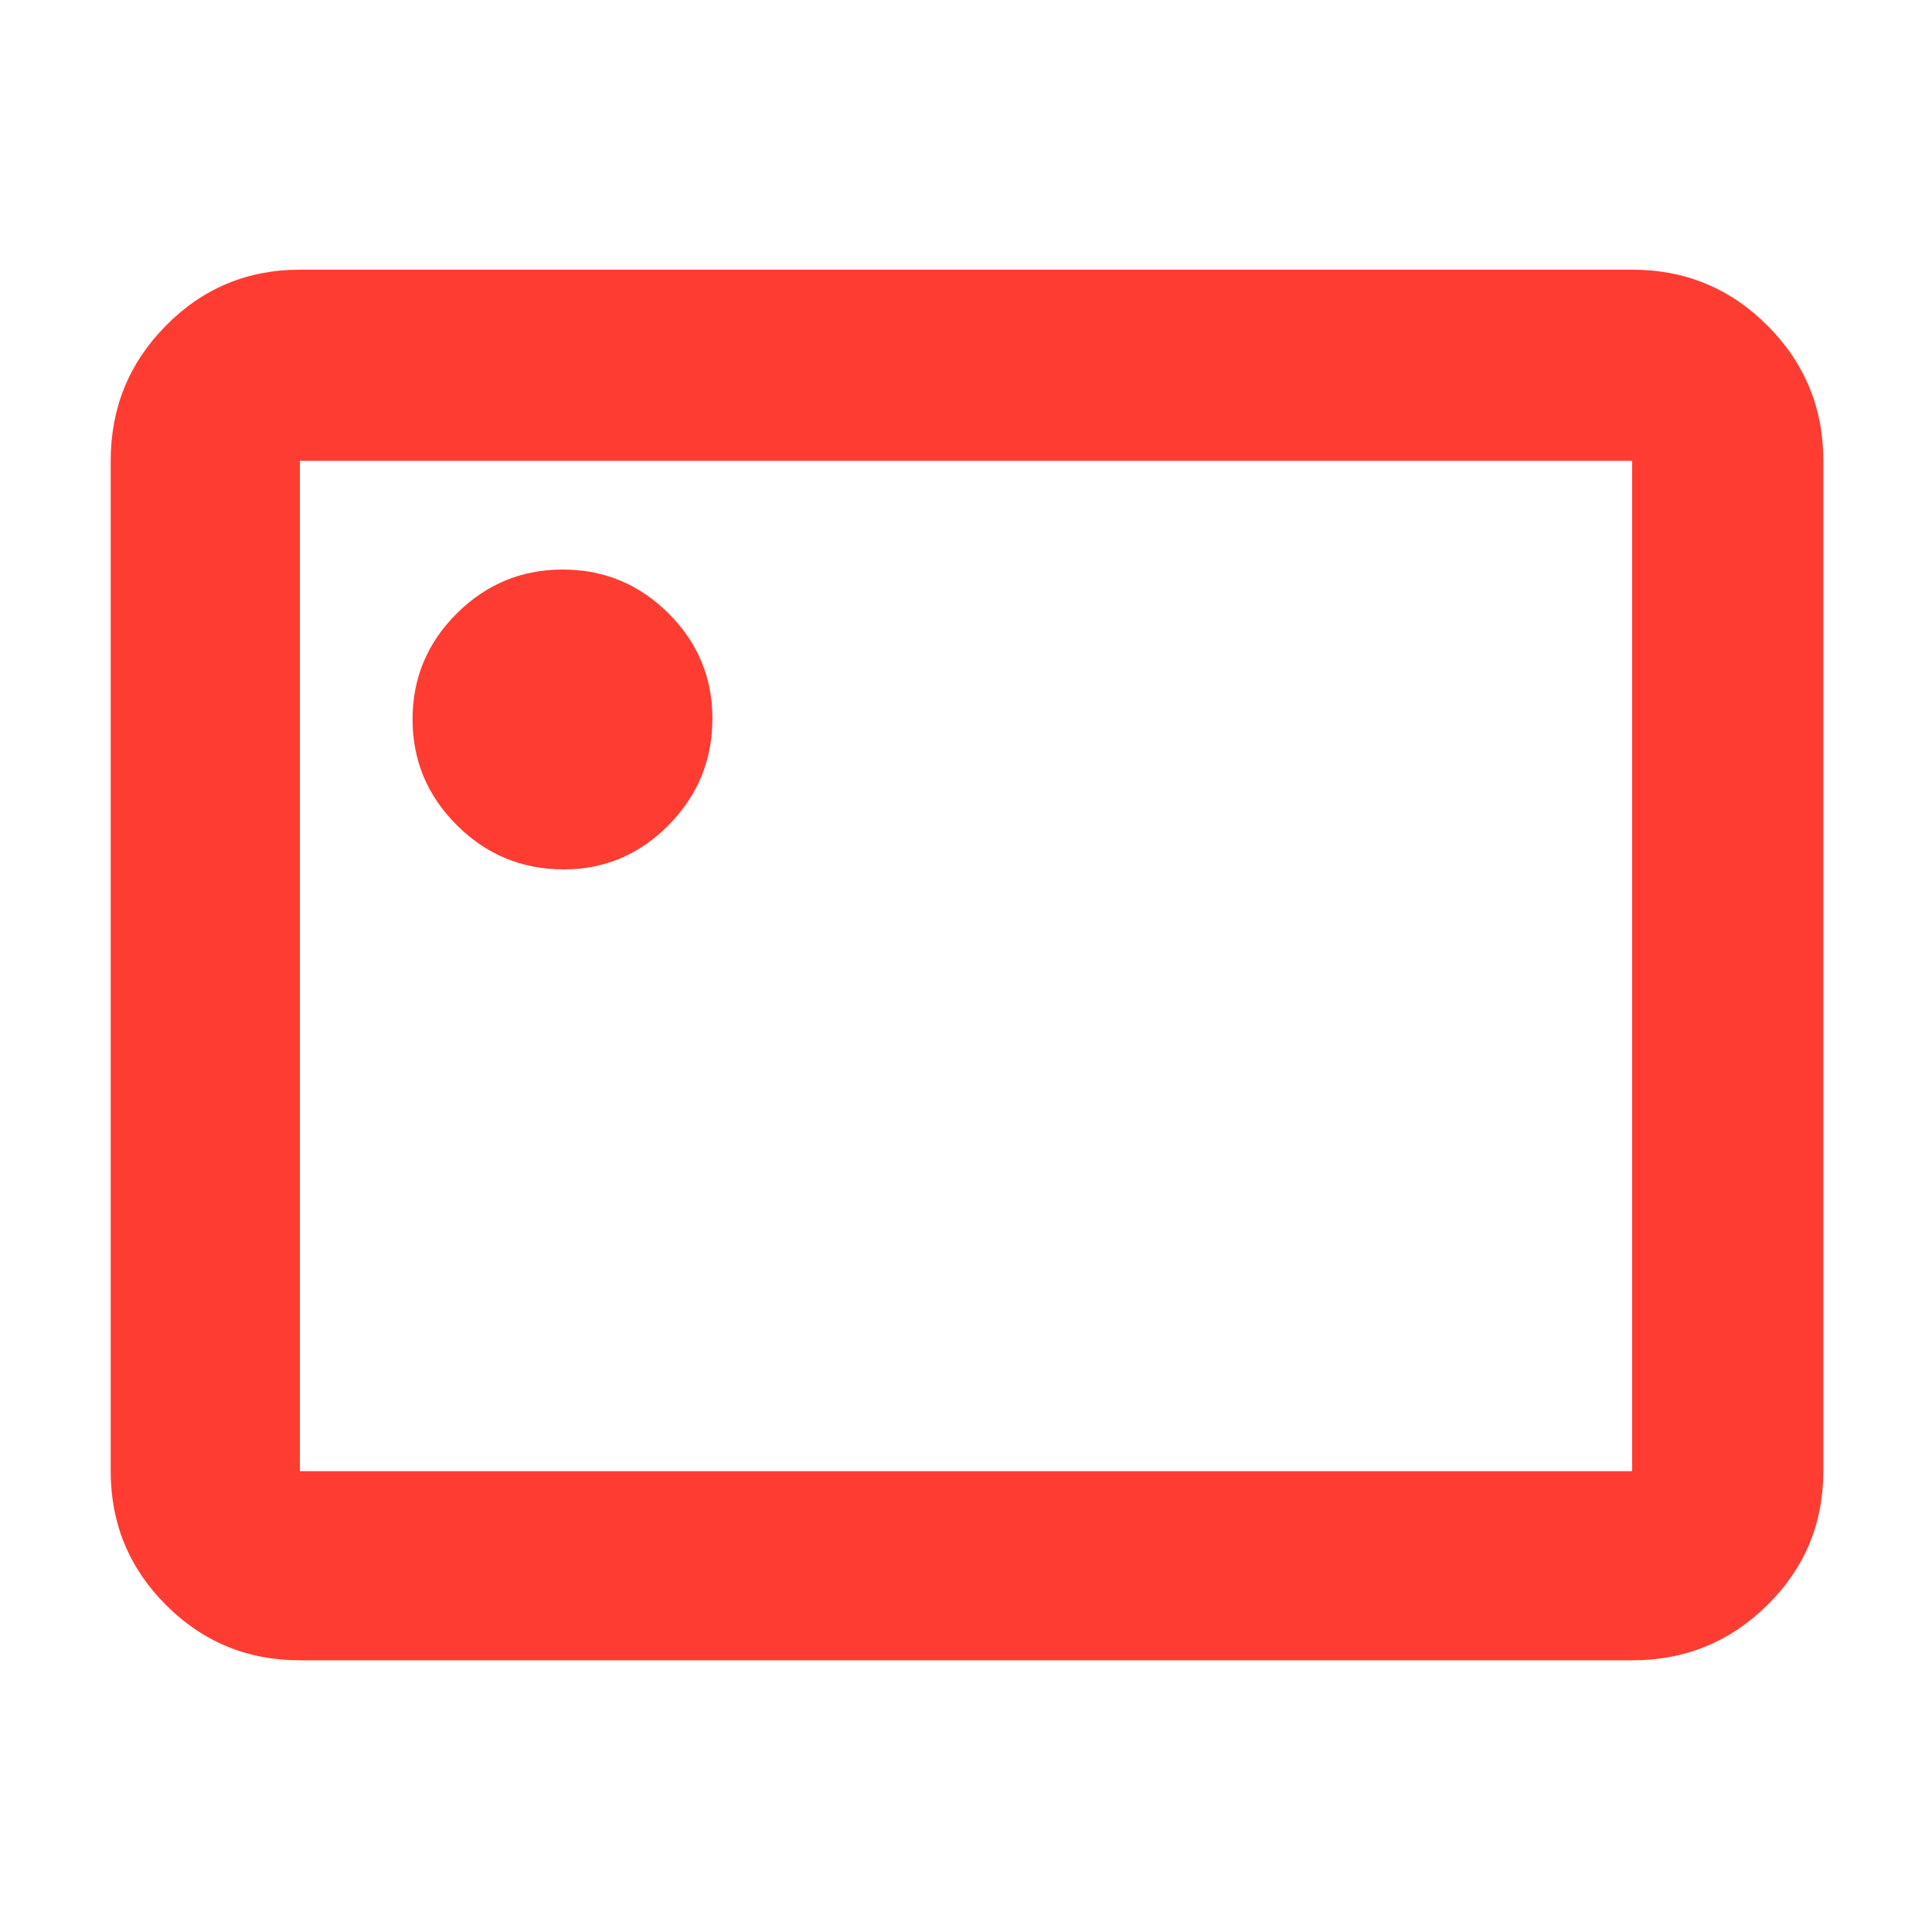 <svg xmlns="http://www.w3.org/2000/svg" height="48" viewBox="0 -960 960 960" width="48"><path fill="rgb(255, 60, 50)" d="M149-135q-39.05 0-66.53-27.48Q55-189.95 55-229v-502q0-39.46 27.47-67.23Q109.95-826 149-826h662q39.46 0 67.23 27.77Q906-770.46 906-731v502q0 39.05-27.77 66.52Q850.46-135 811-135H149Zm0-94h662v-502H149v502Zm0 0v-502 502Zm131-299q30.52 0 52.26-22.03T354-603q0-30.53-21.86-52.26Q310.28-677 279.58-677q-30.69 0-52.64 21.86Q205-633.28 205-602.58q0 30.69 22.03 52.64Q249.06-528 280-528Z"/></svg>